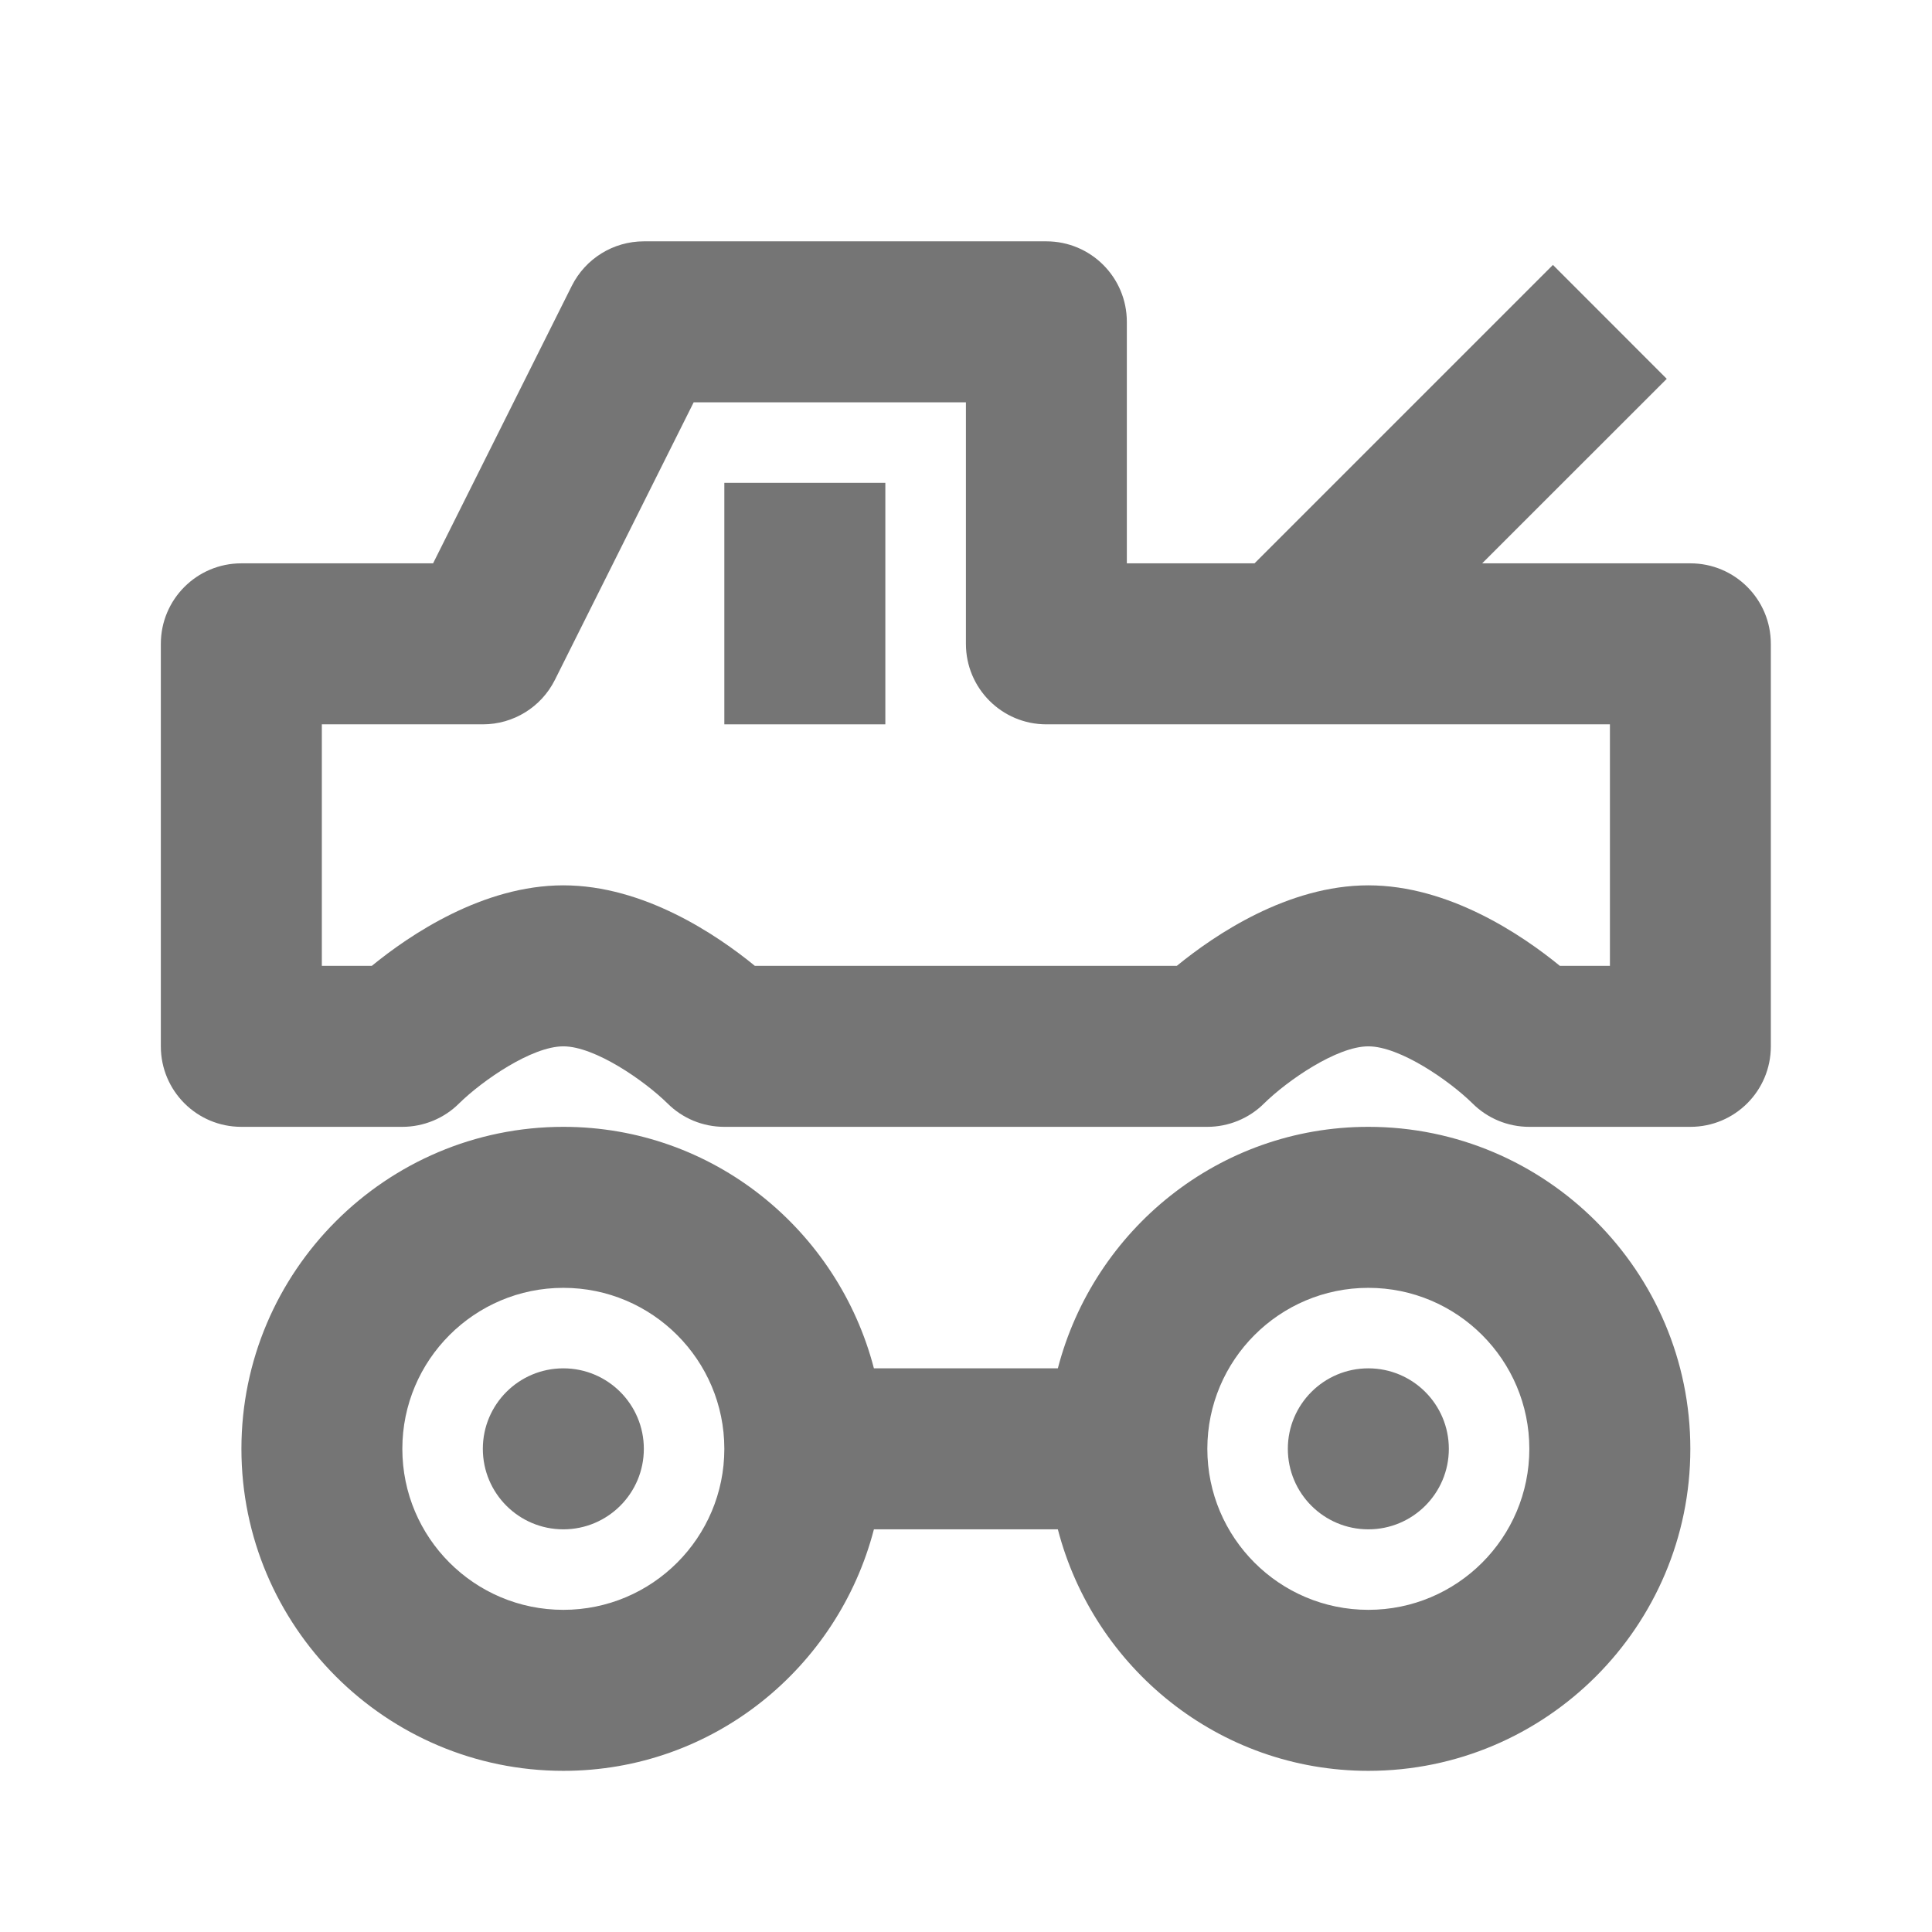 <?xml version="1.0" encoding="iso-8859-1"?>
<!-- Generator: Adobe Illustrator 16.0.0, SVG Export Plug-In . SVG Version: 6.00 Build 0)  -->
<!DOCTYPE svg PUBLIC "-//W3C//DTD SVG 1.1//EN" "http://www.w3.org/Graphics/SVG/1.1/DTD/svg11.dtd">
<svg version="1.1" xmlns="http://www.w3.org/2000/svg" xmlns:xlink="http://www.w3.org/1999/xlink" x="0px" y="0px" width="24px"
	 height="24px" viewBox="0 0 24 24" style="enable-background:new 0 0 24 24;" xml:space="preserve">
<g id="Frame_-_24px">
	<rect style="fill:none;" width="24.001" height="24.002"/>
</g>
<g id="Line_Icons">
	<g>
		<path style="fill:#757575;" d="M16.998,13.998c-1.858,0-3.41,1.28-3.857,3h-2.285c-0.447-1.72-1.999-3-3.857-3
			c-2.205,0-4,1.795-4,4c0,2.206,1.795,4,4,4c1.858,0,3.41-1.279,3.857-3h2.285c0.447,1.721,1.999,3,3.857,3c2.205,0,4-1.794,4-4
			C20.998,15.793,19.203,13.998,16.998,13.998z M6.998,19.998c-1.104,0-2-0.896-2-2c0-1.103,0.896-2,2-2s2,0.897,2,2
			C8.998,19.102,8.102,19.998,6.998,19.998z M16.998,19.998c-1.104,0-2-0.896-2-2c0-1.103,0.896-2,2-2s2,0.897,2,2
			C18.998,19.102,18.102,19.998,16.998,19.998z"/>
		<path style="fill:#757575;" d="M20.998,6.998h-2.586l2.293-2.292l-1.414-1.415l-3.707,3.707h-1.586v-3c0-0.552-0.447-1-1-1h-5
			c-0.379,0-0.725,0.214-0.895,0.553L5.38,6.998H2.998c-0.553,0-1,0.448-1,1v5c0,0.553,0.447,1,1,1h2
			c0.262,0,0.518-0.104,0.704-0.29c0.291-0.286,0.904-0.71,1.296-0.71s1.005,0.425,1.293,0.708c0.188,0.188,0.441,0.292,0.707,0.292
			h6c0.262,0,0.518-0.104,0.704-0.29c0.291-0.286,0.904-0.71,1.296-0.71s1.005,0.425,1.293,0.708
			c0.188,0.188,0.441,0.292,0.707,0.292h2c0.553,0,1-0.447,1-1v-5C21.998,7.445,21.551,6.998,20.998,6.998z M19.998,11.998h-0.621
			c-0.471-0.385-1.379-1-2.379-1s-1.908,0.615-2.379,1H9.377c-0.471-0.385-1.379-1-2.379-1s-1.908,0.615-2.379,1H3.998v-3h2
			c0.379,0,0.725-0.213,0.895-0.552l1.724-3.448h3.382v3c0,0.553,0.447,1,1,1h7V11.998z"/>
		<circle style="fill:#757575;" cx="6.998" cy="17.998" r="1"/>
		<circle style="fill:#757575;" cx="16.998" cy="17.998" r="1"/>
		<rect x="8.998" y="5.998" style="fill:#757575;" width="2" height="3"/>
	</g>
</g>
</svg>

